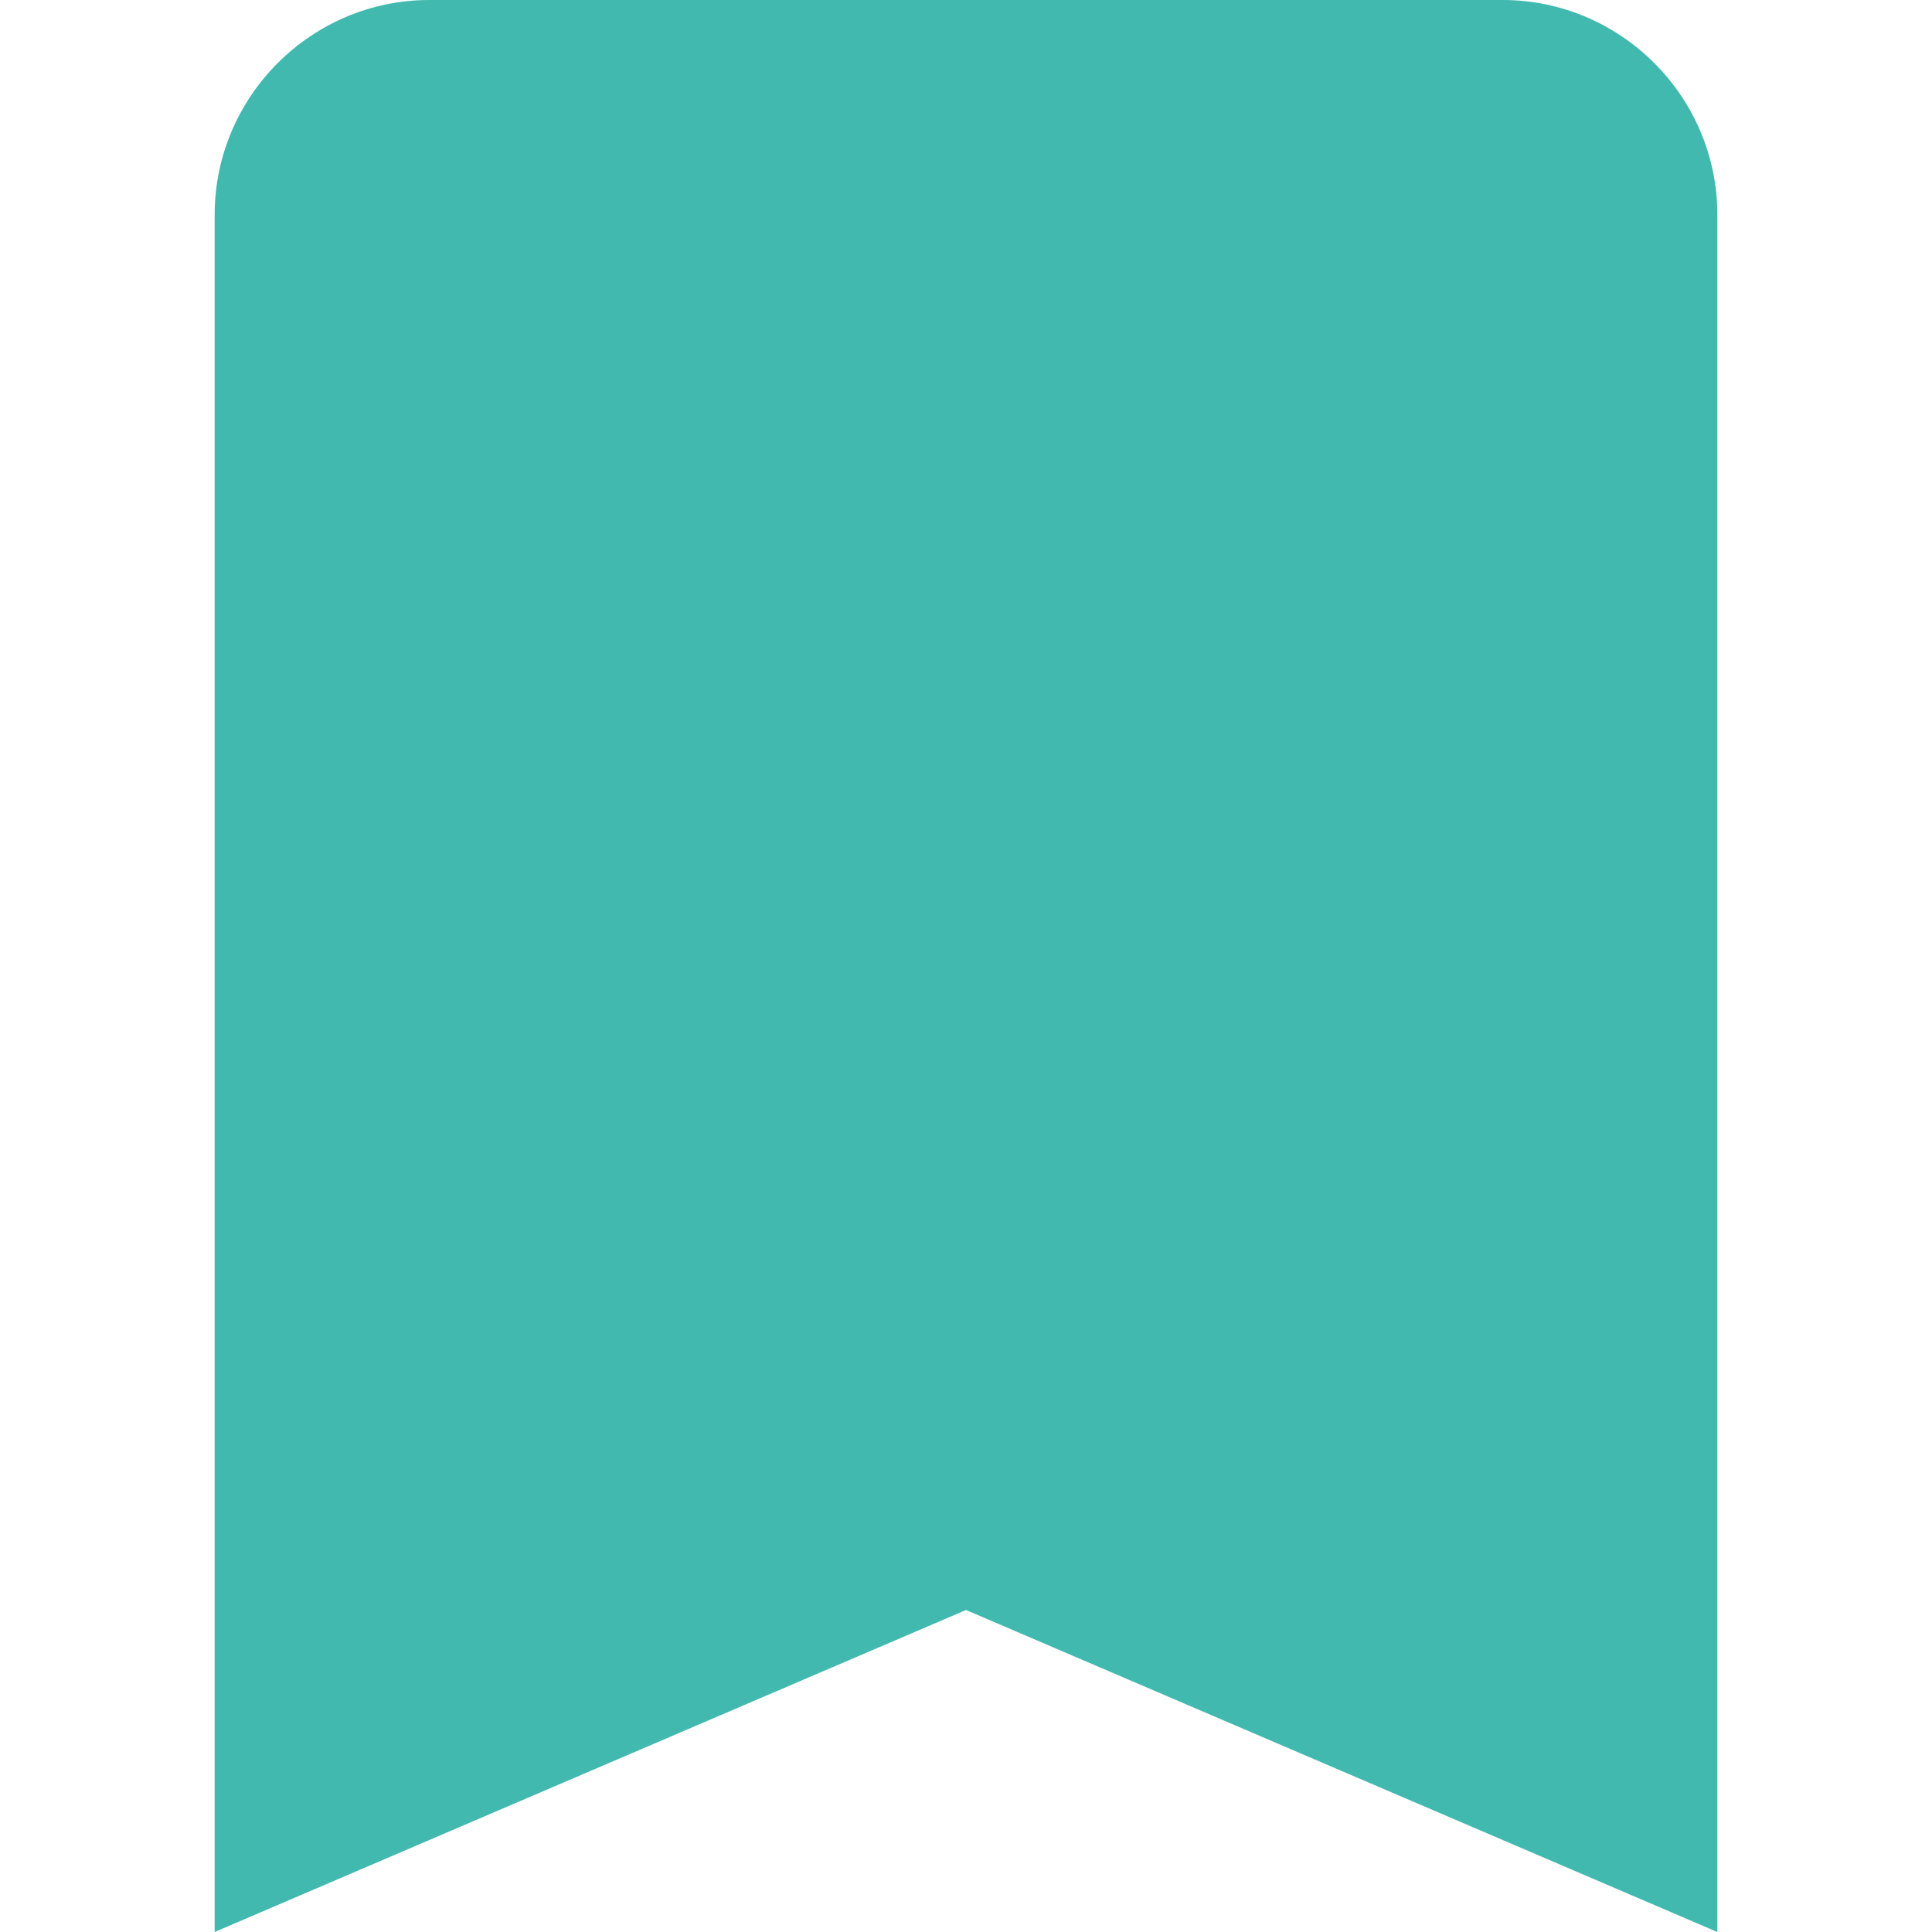 <?xml version="1.0" encoding="utf-8"?>
<!-- Generator: Adobe Illustrator 24.0.0, SVG Export Plug-In . SVG Version: 6.00 Build 0)  -->
<svg version="1.1" id="Capa_1" xmlns="http://www.w3.org/2000/svg" xmlns:xlink="http://www.w3.org/1999/xlink" x="0px" y="0px"
	 viewBox="0 0 459 459" style="enable-background:new 0 0 459 459;" xml:space="preserve">
<style type="text/css">
	.st0{fill:#41B9AF;}
</style>
<g>
	<g id="bookmark">
		<path class="st0" d="M357,0H102C73.9,0,51,23,51,51v408l178.5-76.5L408,459V51C408,22.9,385,0,357,0z"/>
	</g>
</g>
</svg>
